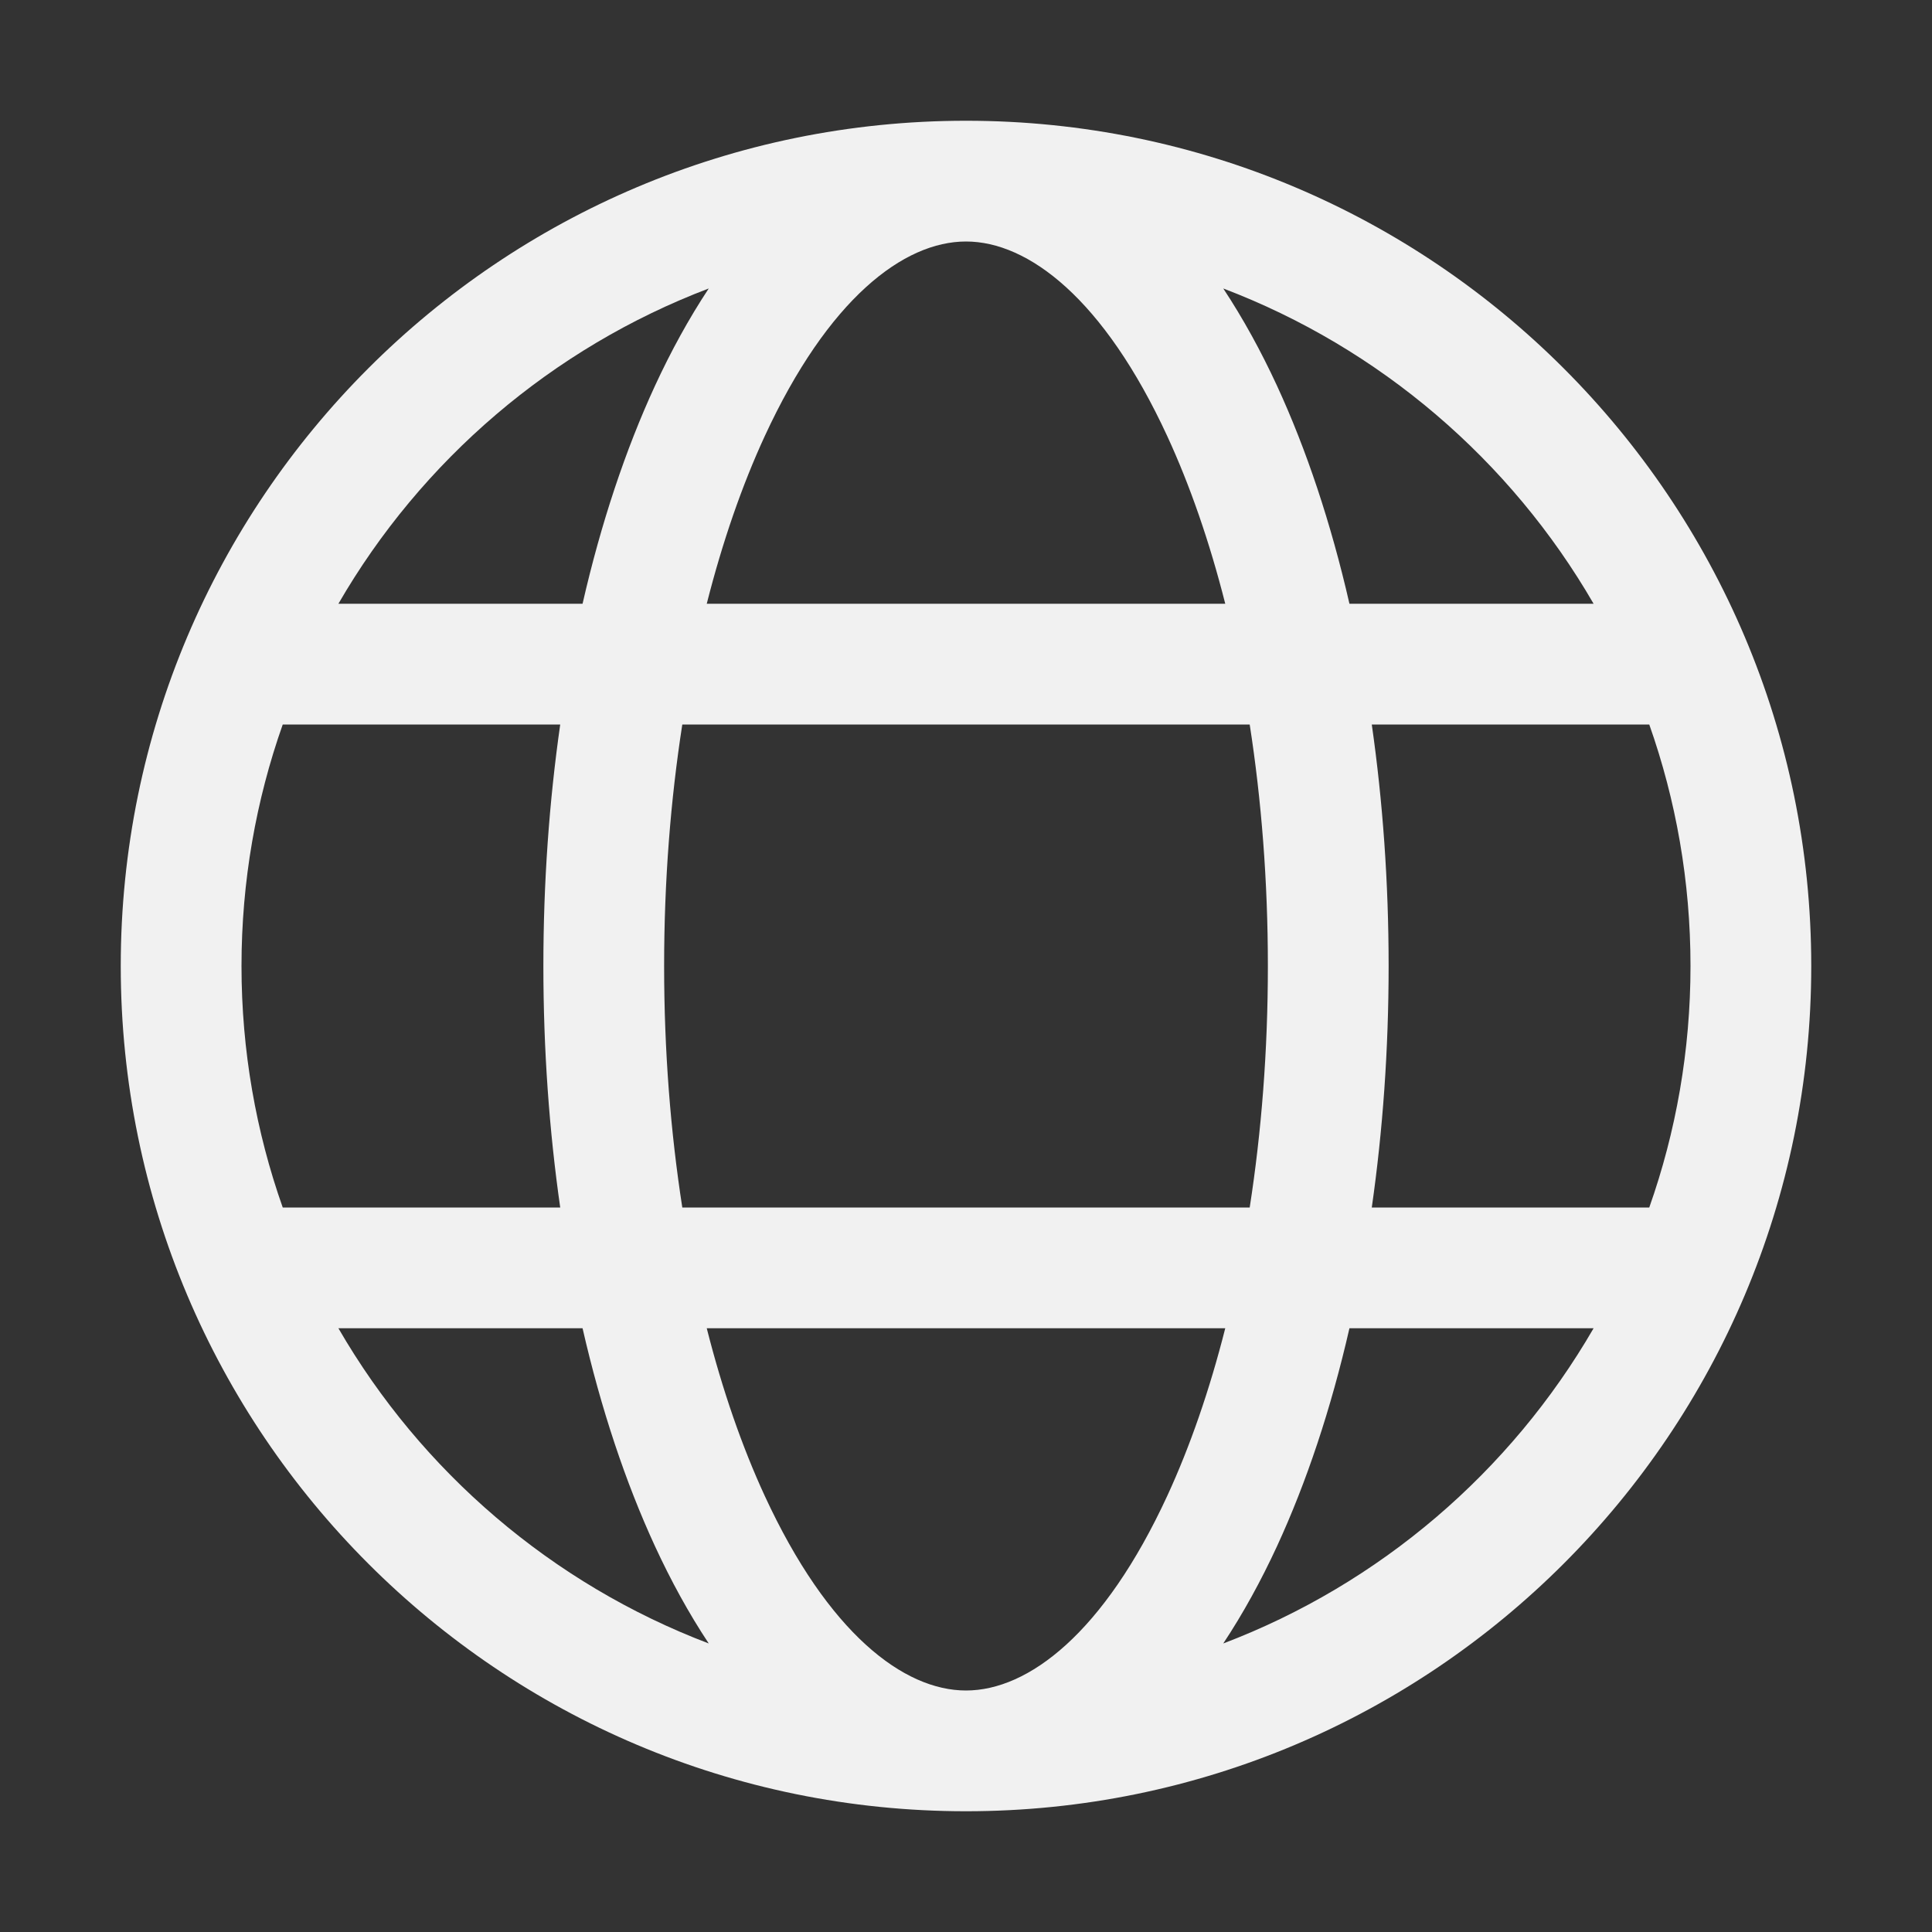 <svg width="32" height="32" viewBox="0 0 32 32" fill="none" xmlns="http://www.w3.org/2000/svg">
<rect x="0" y="0" width="32" height="32" fill="#333333" stroke="none"/>
<path d="M16 30C23.732 30 30 23.732 30 16C30 8.268 23.732 2 16 2C8.268 2 2 8.268 2 16C2 23.732 8.268 30 16 30ZM16 4C17.032 4 18.283 4.948 19.335 7.227C19.708 8.036 20.033 8.97 20.294 10H11.706C11.967 8.97 12.292 8.036 12.665 7.227C13.717 4.948 14.968 4 16 4ZM10.849 6.389C10.36 7.449 9.954 8.667 9.649 10H5.605C6.979 7.625 9.144 5.764 11.739 4.778C11.409 5.277 11.112 5.82 10.849 6.389ZM9.279 12C9.097 13.271 9 14.614 9 16C9 17.386 9.097 18.73 9.279 20H4.683C4.241 18.749 4 17.402 4 16C4 14.598 4.241 13.251 4.683 12H9.279ZM9.649 22C9.954 23.333 10.36 24.551 10.849 25.611C11.112 26.18 11.409 26.723 11.739 27.221C9.144 26.235 6.979 24.375 5.605 22H9.649ZM11.706 22H20.294C20.033 23.03 19.708 23.964 19.335 24.773C18.283 27.052 17.032 28 16 28C14.968 28 13.717 27.052 12.665 24.773C12.292 23.964 11.967 23.03 11.706 22ZM20.699 20H11.301C11.107 18.752 11 17.407 11 16C11 14.593 11.107 13.248 11.301 12H20.699C20.893 13.248 21 14.593 21 16C21 17.407 20.893 18.752 20.699 20ZM22.351 22H26.395C25.021 24.375 22.856 26.235 20.261 27.221C20.591 26.723 20.888 26.18 21.151 25.611C21.64 24.551 22.046 23.333 22.351 22ZM27.317 20H22.721C22.903 18.73 23 17.386 23 16C23 14.614 22.903 13.271 22.721 12H27.317C27.759 13.251 28 14.598 28 16C28 17.402 27.759 18.749 27.317 20ZM20.261 4.778C22.856 5.764 25.021 7.625 26.395 10H22.351C22.046 8.667 21.64 7.449 21.151 6.389C20.888 5.82 20.591 5.277 20.261 4.778Z" fill="#F1F1F1"/>
</svg>
